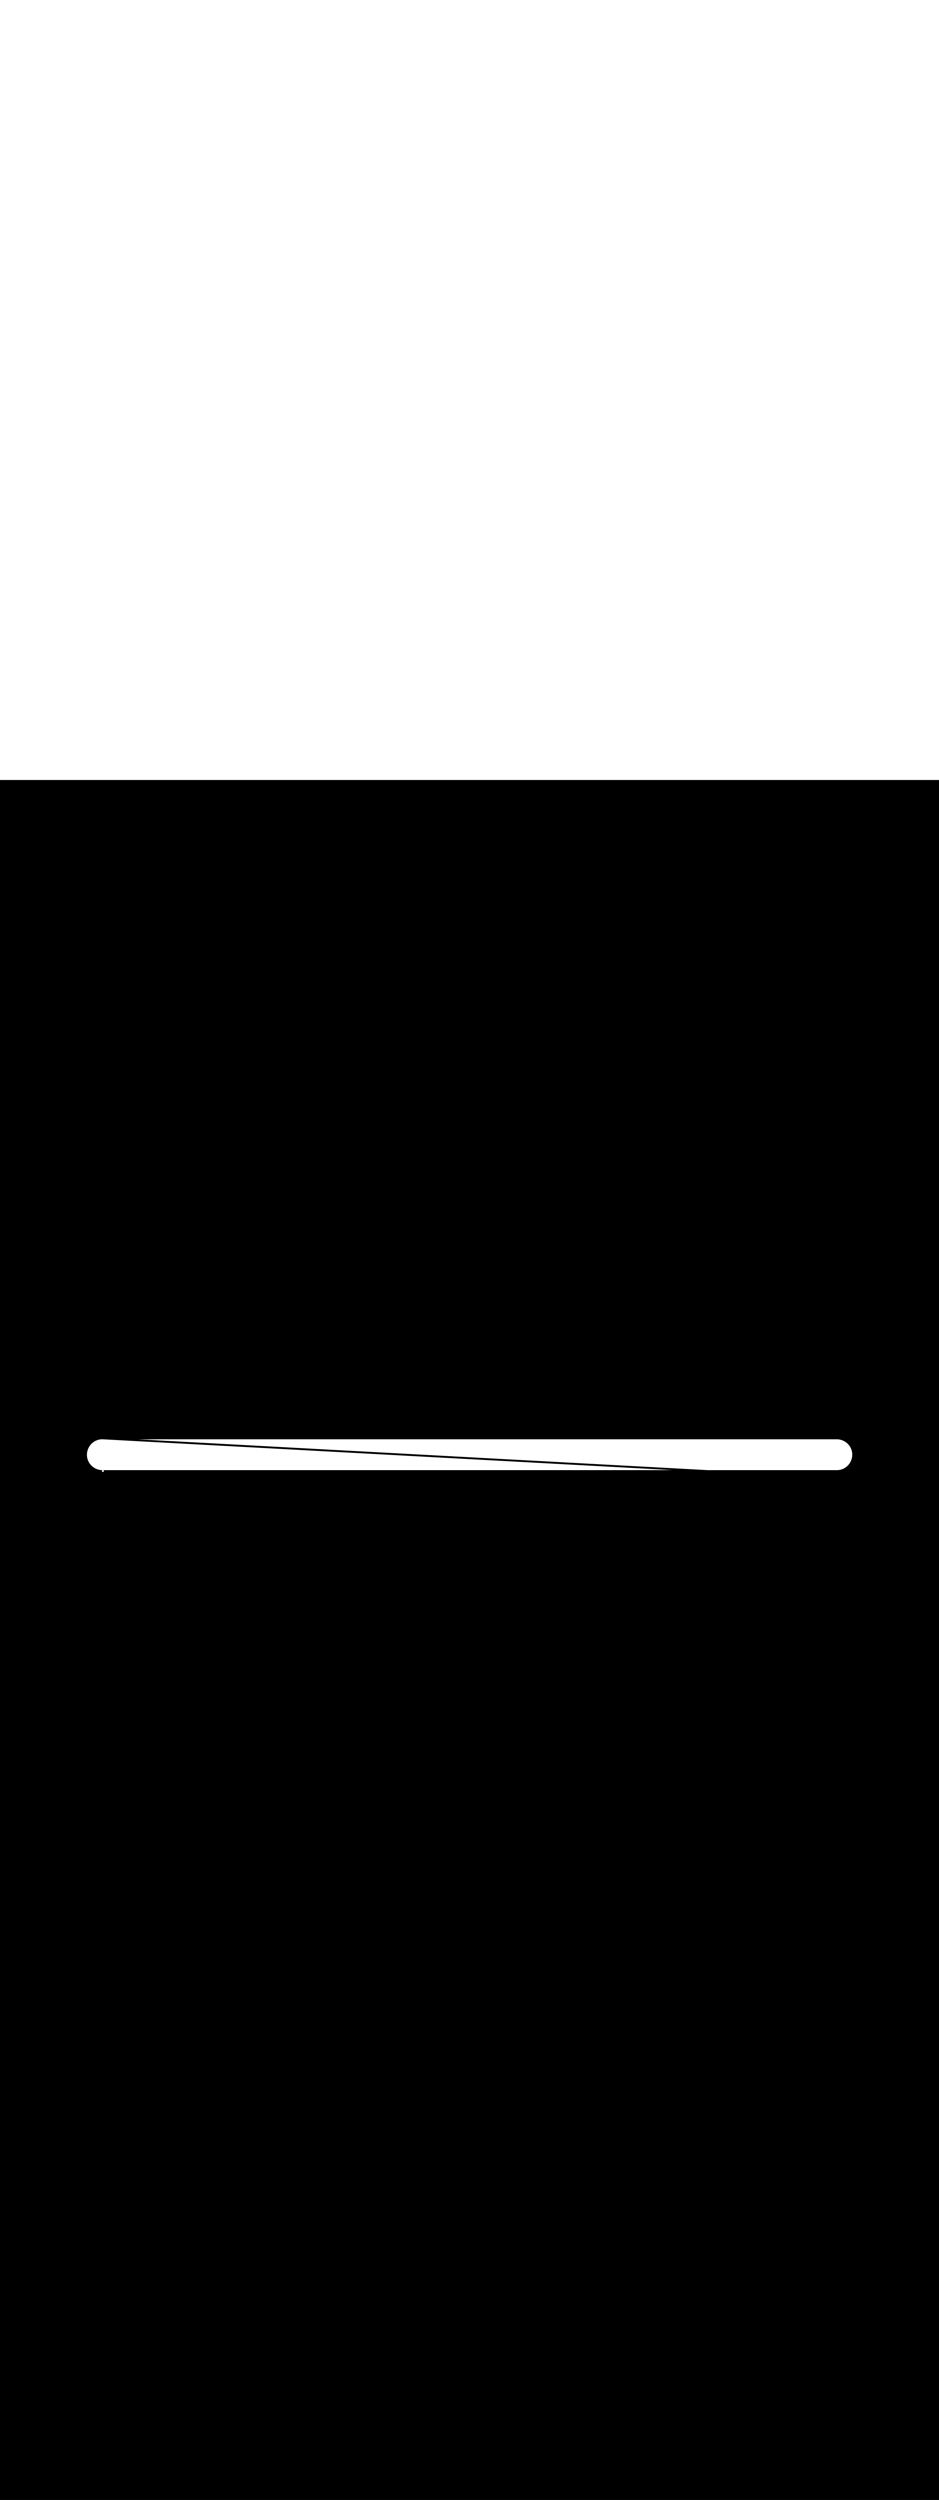 <ns0:svg xmlns:ns0="http://www.w3.org/2000/svg" version="1.1" id="Layer_1" x="0px" y="0px" viewBox="0 0 500 500" style="width: 188px;" xml:space="preserve" data-imageid="fast-food-1-79-f48e6" imageName="Fast Food 1" class="illustrations_image"><ns0:rect x="0" y="0" width="100%" height="100%" fill="black" /><ns0:g id="white-shapes" style="display:inline;opacity:1"><ns0:style type="text/css" style="fill:white;display:inline;opacity:1" fill="white" /><ns0:path class="st0_fast-food-1-79-f48e6" d="M 358.225 367.1 L 54.778 350.7 L 54.642 350.695 L 54.506 350.693 L 54.37 350.693 L 54.235 350.695 L 54.1 350.7 L 53.966 350.706 L 53.832 350.715 L 53.699 350.726 L 53.567 350.739 L 53.435 350.755 L 53.304 350.772 L 53.174 350.792 L 53.044 350.814 L 52.915 350.838 L 52.787 350.863 L 52.659 350.891 L 52.532 350.921 L 52.406 350.953 L 52.281 350.987 L 52.156 351.023 L 52.032 351.061 L 51.909 351.101 L 51.787 351.143 L 51.666 351.186 L 51.546 351.232 L 51.426 351.279 L 51.308 351.328 L 51.19 351.379 L 51.073 351.432 L 50.957 351.487 L 50.843 351.543 L 50.729 351.602 L 50.616 351.662 L 50.504 351.724 L 50.394 351.787 L 50.284 351.852 L 50.176 351.919 L 50.068 351.988 L 49.962 352.058 L 49.857 352.129 L 49.753 352.203 L 49.65 352.278 L 49.548 352.354 L 49.447 352.433 L 49.348 352.512 L 49.25 352.594 L 49.153 352.676 L 49.058 352.761 L 48.964 352.846 L 48.871 352.933 L 48.779 353.022 L 48.689 353.112 L 48.6 353.203 L 48.513 353.296 L 48.427 353.39 L 48.342 353.486 L 48.259 353.583 L 48.177 353.681 L 48.097 353.78 L 48.018 353.881 L 47.941 353.983 L 47.865 354.086 L 47.791 354.191 L 47.719 354.297 L 47.648 354.403 L 47.578 354.511 L 47.511 354.621 L 47.444 354.731 L 47.38 354.842 L 47.317 354.955 L 47.256 355.069 L 47.196 355.183 L 47.139 355.299 L 47.083 355.416 L 47.029 355.534 L 46.976 355.652 L 46.925 355.772 L 46.877 355.893 L 46.83 356.015 L 46.784 356.137 L 46.741 356.261 L 46.7 356.385 L 46.66 356.51 L 46.622 356.637 L 46.587 356.764 L 46.553 356.891 L 46.521 357.02 L 46.491 357.149 L 46.464 357.28 L 46.438 357.411 L 46.414 357.542 L 46.392 357.675 L 46.373 357.808 L 46.355 357.942 L 46.34 358.076 L 46.327 358.211 L 46.315 358.347 L 46.306 358.484 L 46.3 358.621 L 46.295 358.758 L 46.293 358.894 L 46.293 359.03 L 46.295 359.165 L 46.3 359.3 L 46.306 359.434 L 46.315 359.568 L 46.326 359.701 L 46.339 359.833 L 46.355 359.965 L 46.372 360.096 L 46.392 360.226 L 46.414 360.356 L 46.438 360.485 L 46.463 360.613 L 46.491 360.741 L 46.521 360.868 L 46.553 360.994 L 46.587 361.119 L 46.623 361.244 L 46.661 361.368 L 46.701 361.491 L 46.743 361.613 L 46.786 361.734 L 46.832 361.854 L 46.879 361.974 L 46.928 362.092 L 46.979 362.21 L 47.032 362.327 L 47.087 362.443 L 47.143 362.557 L 47.202 362.671 L 47.262 362.784 L 47.324 362.896 L 47.387 363.006 L 47.452 363.116 L 47.519 363.224 L 47.588 363.332 L 47.658 363.438 L 47.729 363.543 L 47.803 363.647 L 47.878 363.75 L 47.954 363.852 L 48.033 363.953 L 48.112 364.052 L 48.194 364.15 L 48.276 364.247 L 48.361 364.342 L 48.446 364.436 L 48.533 364.529 L 48.622 364.621 L 48.712 364.711 L 48.803 364.8 L 48.896 364.887 L 48.99 364.973 L 49.086 365.058 L 49.183 365.141 L 49.281 365.223 L 49.38 365.303 L 49.481 365.382 L 49.583 365.459 L 49.686 365.535 L 49.791 365.609 L 49.897 365.681 L 50.003 365.752 L 50.111 365.822 L 50.221 365.889 L 50.331 365.956 L 50.442 366.02 L 50.555 366.083 L 50.669 366.144 L 50.783 366.204 L 50.899 366.261 L 51.016 366.317 L 51.134 366.371 L 51.252 366.424 L 51.372 366.475 L 51.493 366.523 L 51.615 366.57 L 51.737 366.616 L 51.861 366.659 L 51.985 366.7 L 52.11 366.74 L 52.237 366.778 L 52.364 366.813 L 52.491 366.847 L 52.62 366.879 L 52.749 366.909 L 52.88 366.936 L 53.011 366.962 L 53.142 366.986 L 53.275 367.008 L 53.408 367.027 L 53.542 367.045 L 53.676 367.06 L 53.811 367.073 L 53.947 367.085 L 54.084 367.094 L 54.212 367.1 L 54.8 367.1 L 358.225 367.1 Z M 54.751 367.102 L 54.702 367.11 L 54.655 367.122 L 54.609 367.138 L 54.564 367.159 L 54.522 367.184 L 54.483 367.213 L 54.446 367.246 L 54.413 367.283 L 54.384 367.322 L 54.359 367.364 L 54.338 367.409 L 54.322 367.455 L 54.31 367.502 L 54.302 367.551 L 54.3 367.6 L 54.302 367.649 L 54.31 367.698 L 54.322 367.745 L 54.338 367.791 L 54.359 367.836 L 54.384 367.878 L 54.413 367.917 L 54.446 367.954 L 54.483 367.987 L 54.522 368.016 L 54.564 368.041 L 54.609 368.062 L 54.655 368.078 L 54.702 368.09 L 54.751 368.098 L 54.8 368.1 L 54.849 368.098 L 54.898 368.09 L 54.945 368.078 L 54.991 368.062 L 55.036 368.041 L 55.078 368.016 L 55.117 367.987 L 55.154 367.954 L 55.187 367.917 L 55.216 367.878 L 55.241 367.836 L 55.262 367.791 L 55.278 367.745 L 55.29 367.698 L 55.298 367.649 L 55.3 367.6 L 55.298 367.551 L 55.29 367.502 L 55.278 367.455 L 55.262 367.409 L 55.241 367.364 L 55.216 367.322 L 55.187 367.283 L 55.154 367.246 L 55.117 367.213 L 55.078 367.184 L 55.036 367.159 L 54.991 367.138 L 54.945 367.122 L 54.898 367.11 L 54.849 367.102 L 54.8 367.1 L 54.751 367.102 Z M 445.3 367.1 L 445.317 367.1 L 445.458 367.105 L 445.594 367.107 L 445.73 367.107 L 445.865 367.105 L 446 367.1 L 446.134 367.094 L 446.268 367.085 L 446.401 367.074 L 446.533 367.061 L 446.665 367.045 L 446.796 367.028 L 446.926 367.008 L 447.056 366.986 L 447.185 366.962 L 447.313 366.937 L 447.441 366.909 L 447.568 366.879 L 447.694 366.847 L 447.819 366.813 L 447.944 366.777 L 448.068 366.739 L 448.191 366.699 L 448.313 366.657 L 448.434 366.614 L 448.554 366.568 L 448.674 366.521 L 448.792 366.472 L 448.91 366.421 L 449.027 366.368 L 449.143 366.313 L 449.257 366.257 L 449.371 366.198 L 449.484 366.138 L 449.596 366.076 L 449.706 366.013 L 449.816 365.948 L 449.924 365.881 L 450.032 365.812 L 450.138 365.742 L 450.243 365.671 L 450.347 365.597 L 450.45 365.522 L 450.552 365.446 L 450.653 365.367 L 450.752 365.288 L 450.85 365.206 L 450.947 365.124 L 451.042 365.039 L 451.136 364.954 L 451.229 364.867 L 451.321 364.778 L 451.411 364.688 L 451.5 364.597 L 451.587 364.504 L 451.673 364.41 L 451.758 364.314 L 451.841 364.217 L 451.923 364.119 L 452.003 364.02 L 452.082 363.919 L 452.159 363.817 L 452.235 363.714 L 452.309 363.609 L 452.381 363.503 L 452.452 363.397 L 452.522 363.289 L 452.589 363.179 L 452.656 363.069 L 452.72 362.958 L 452.783 362.845 L 452.844 362.731 L 452.904 362.617 L 452.961 362.501 L 453.017 362.384 L 453.071 362.266 L 453.124 362.148 L 453.175 362.028 L 453.223 361.907 L 453.27 361.785 L 453.316 361.663 L 453.359 361.539 L 453.4 361.415 L 453.44 361.29 L 453.478 361.163 L 453.513 361.036 L 453.547 360.909 L 453.579 360.78 L 453.609 360.651 L 453.636 360.52 L 453.662 360.389 L 453.686 360.258 L 453.708 360.125 L 453.727 359.992 L 453.745 359.858 L 453.76 359.724 L 453.773 359.589 L 453.785 359.453 L 453.794 359.316 L 453.8 359.179 L 453.805 359.042 L 453.807 358.906 L 453.807 358.77 L 453.805 358.635 L 453.8 358.5 L 453.794 358.366 L 453.785 358.232 L 453.774 358.099 L 453.761 357.967 L 453.745 357.835 L 453.728 357.704 L 453.708 357.574 L 453.686 357.444 L 453.662 357.315 L 453.637 357.187 L 453.609 357.059 L 453.579 356.932 L 453.547 356.806 L 453.513 356.681 L 453.477 356.556 L 453.439 356.432 L 453.399 356.309 L 453.357 356.187 L 453.314 356.066 L 453.268 355.946 L 453.221 355.826 L 453.172 355.708 L 453.121 355.59 L 453.068 355.473 L 453.013 355.357 L 452.957 355.243 L 452.898 355.129 L 452.838 355.016 L 452.776 354.904 L 452.713 354.794 L 452.648 354.684 L 452.581 354.576 L 452.512 354.468 L 452.442 354.362 L 452.371 354.257 L 452.297 354.153 L 452.222 354.05 L 452.146 353.948 L 452.067 353.847 L 451.988 353.748 L 451.906 353.65 L 451.824 353.553 L 451.739 353.458 L 451.654 353.364 L 451.567 353.271 L 451.478 353.179 L 451.388 353.089 L 451.297 353 L 451.204 352.913 L 451.11 352.827 L 451.014 352.742 L 450.917 352.659 L 450.819 352.577 L 450.72 352.497 L 450.619 352.418 L 450.517 352.341 L 450.414 352.265 L 450.309 352.191 L 450.203 352.119 L 450.097 352.048 L 449.989 351.978 L 449.879 351.911 L 449.769 351.844 L 449.658 351.78 L 449.545 351.717 L 449.431 351.656 L 449.317 351.596 L 449.201 351.539 L 449.084 351.483 L 448.966 351.429 L 448.848 351.376 L 448.728 351.325 L 448.607 351.277 L 448.485 351.23 L 448.363 351.184 L 448.239 351.141 L 448.115 351.1 L 447.99 351.06 L 447.863 351.022 L 447.736 350.987 L 447.609 350.953 L 447.48 350.921 L 447.351 350.891 L 447.22 350.864 L 447.089 350.838 L 446.958 350.814 L 446.825 350.792 L 446.692 350.773 L 446.558 350.755 L 446.424 350.74 L 446.289 350.727 L 446.153 350.715 L 446.016 350.706 L 445.888 350.7 L 73.316 350.7 L 376.755 367.1 L 445.3 367.1 Z" id="element_529" style="fill:white;display:inline;opacity:1" fill="white" /></ns0:g></ns0:svg>